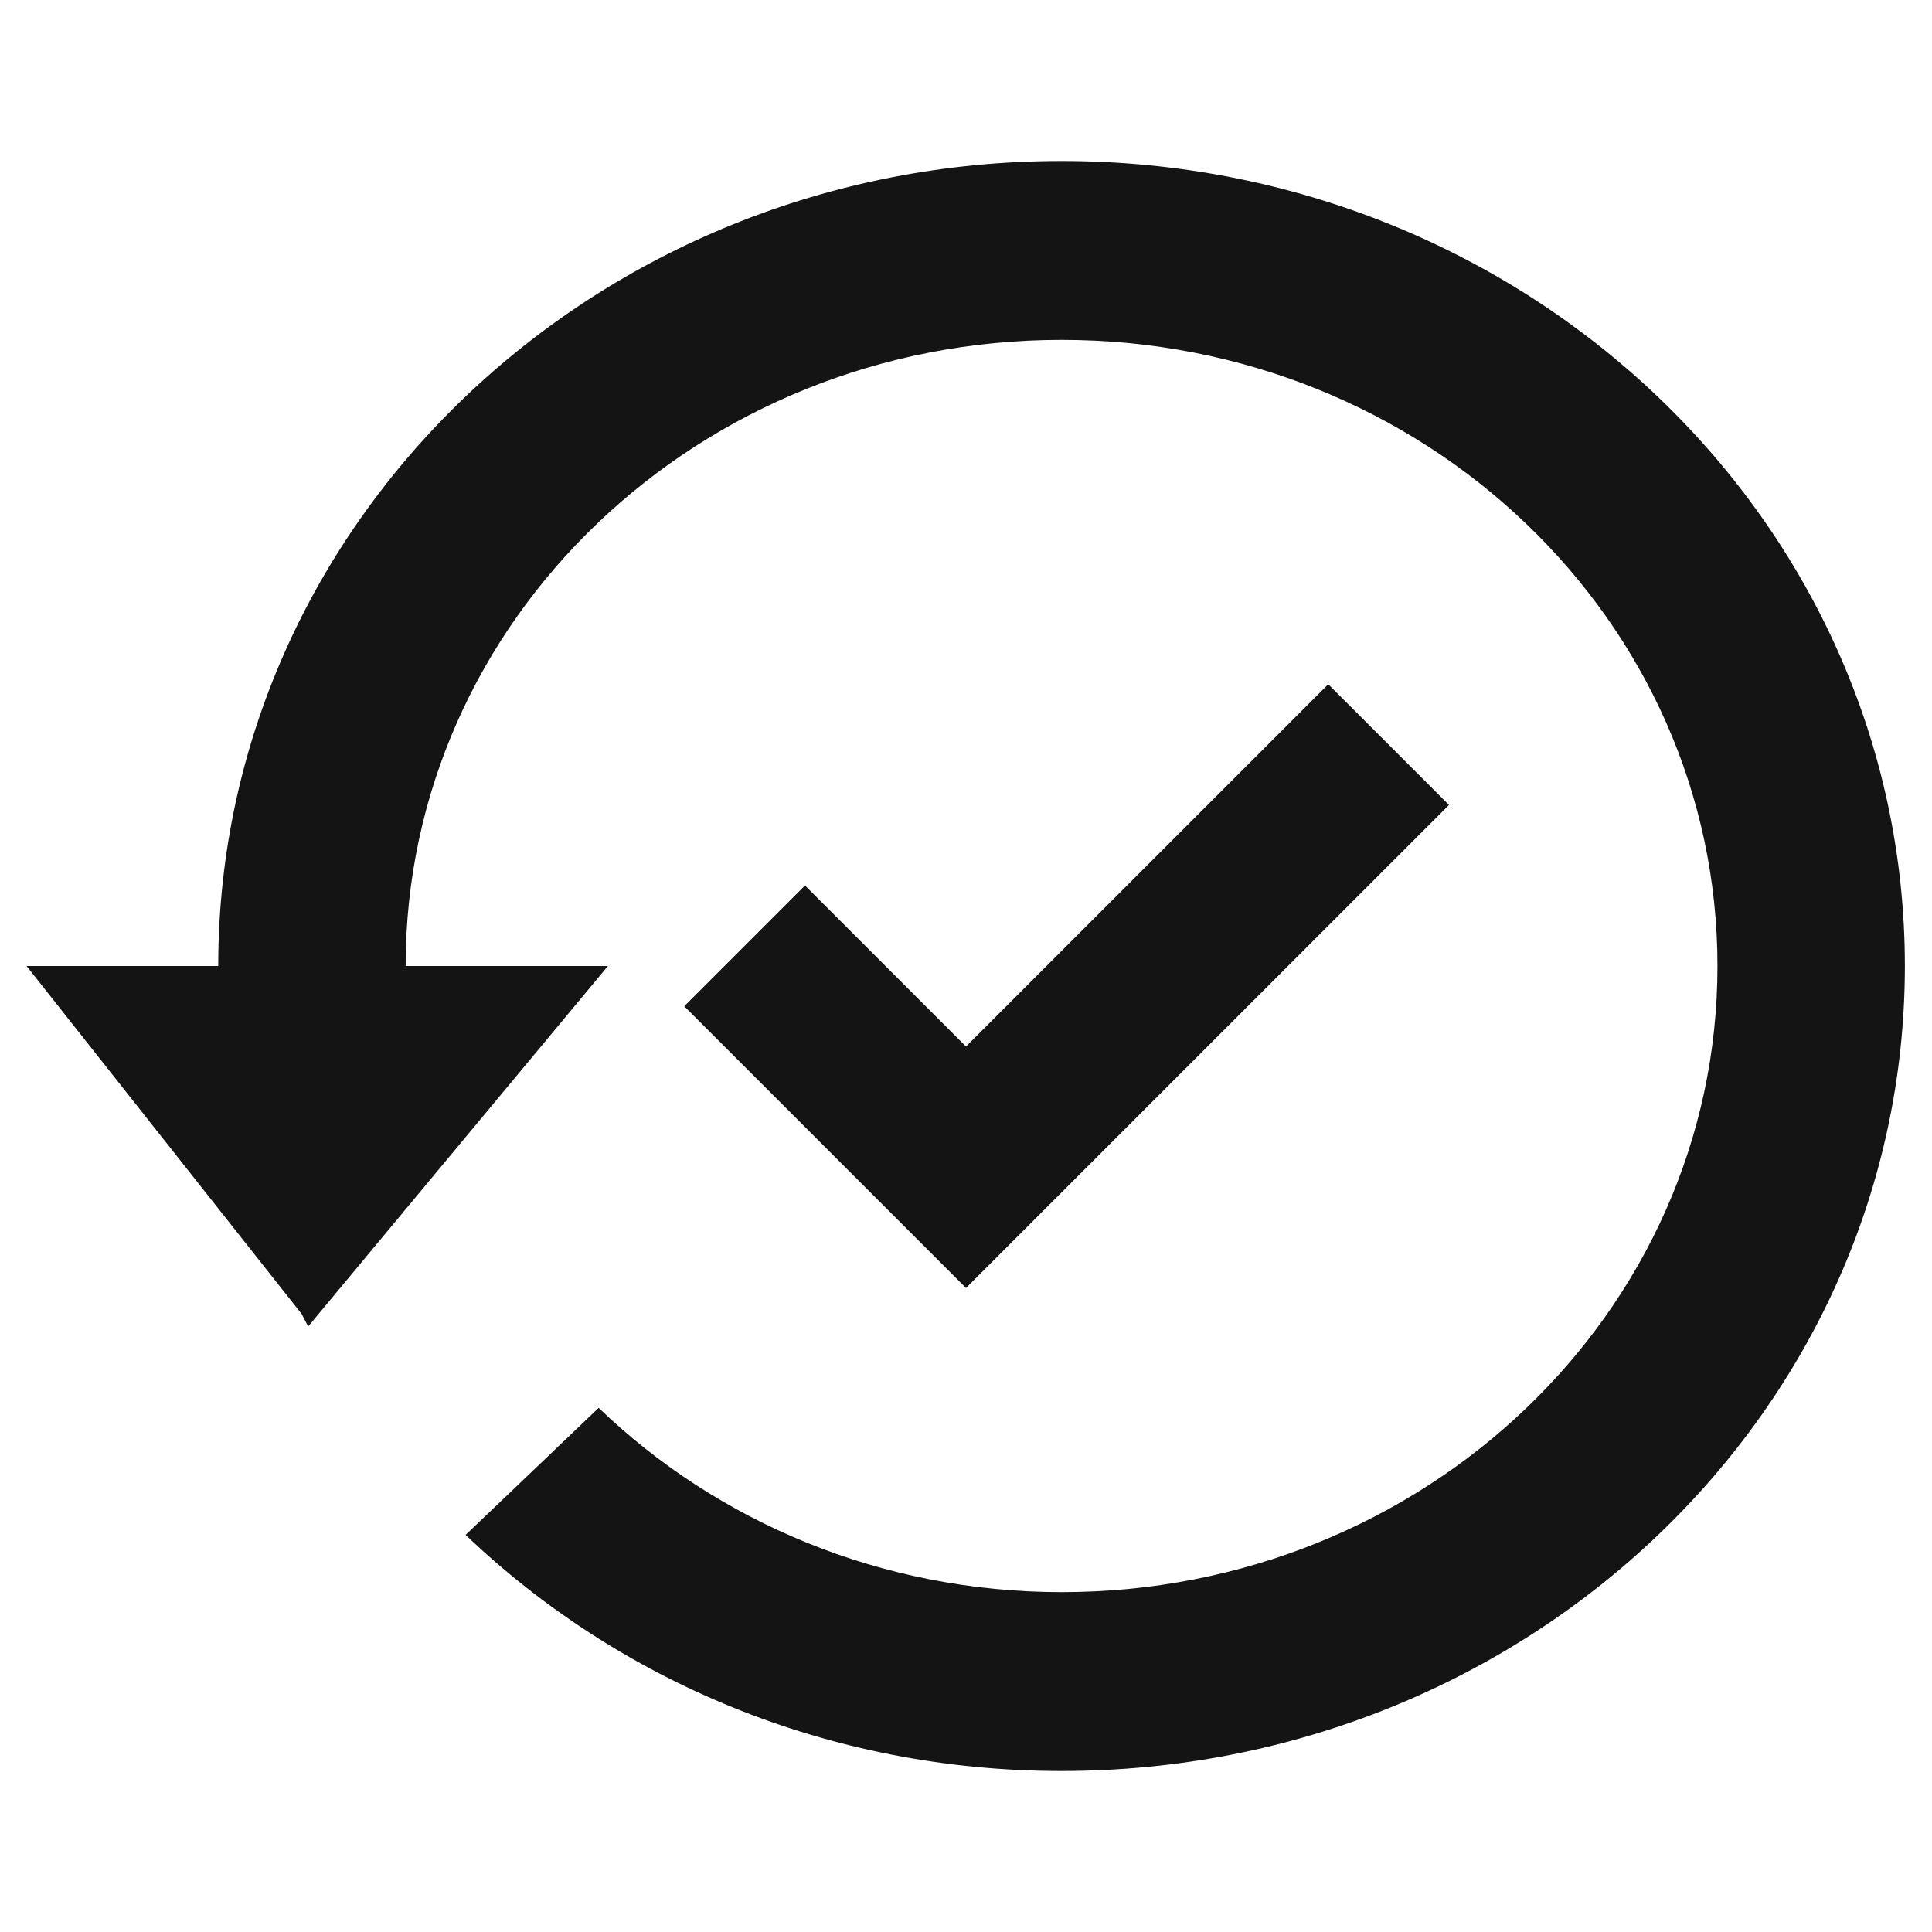 <svg width="24" height="24" viewBox="0 0 24 24" fill="none" xmlns="http://www.w3.org/2000/svg">
<path d="M13.187 2C7.402 2 2.711 6.478 2.711 12H0.33L3.747 16.322L3.828 16.478L7.552 12H5.039C5.039 7.7 8.682 4.222 13.187 4.222C17.692 4.222 21.335 7.7 21.335 12C21.335 16.3 17.692 19.778 13.187 19.778C10.941 19.778 8.903 18.9 7.437 17.489L5.784 19.067C7.681 20.878 10.289 22 13.187 22C18.972 22 23.663 17.522 23.663 12C23.663 6.478 18.972 2 13.187 2Z" fill="#141414"/>
<path fill-rule="evenodd" clip-rule="evenodd" d="M10 11L8.5 12.5L12 16L18 10L16.5 8.5L12 13L10 11Z" fill="#141414"/>
</svg>
